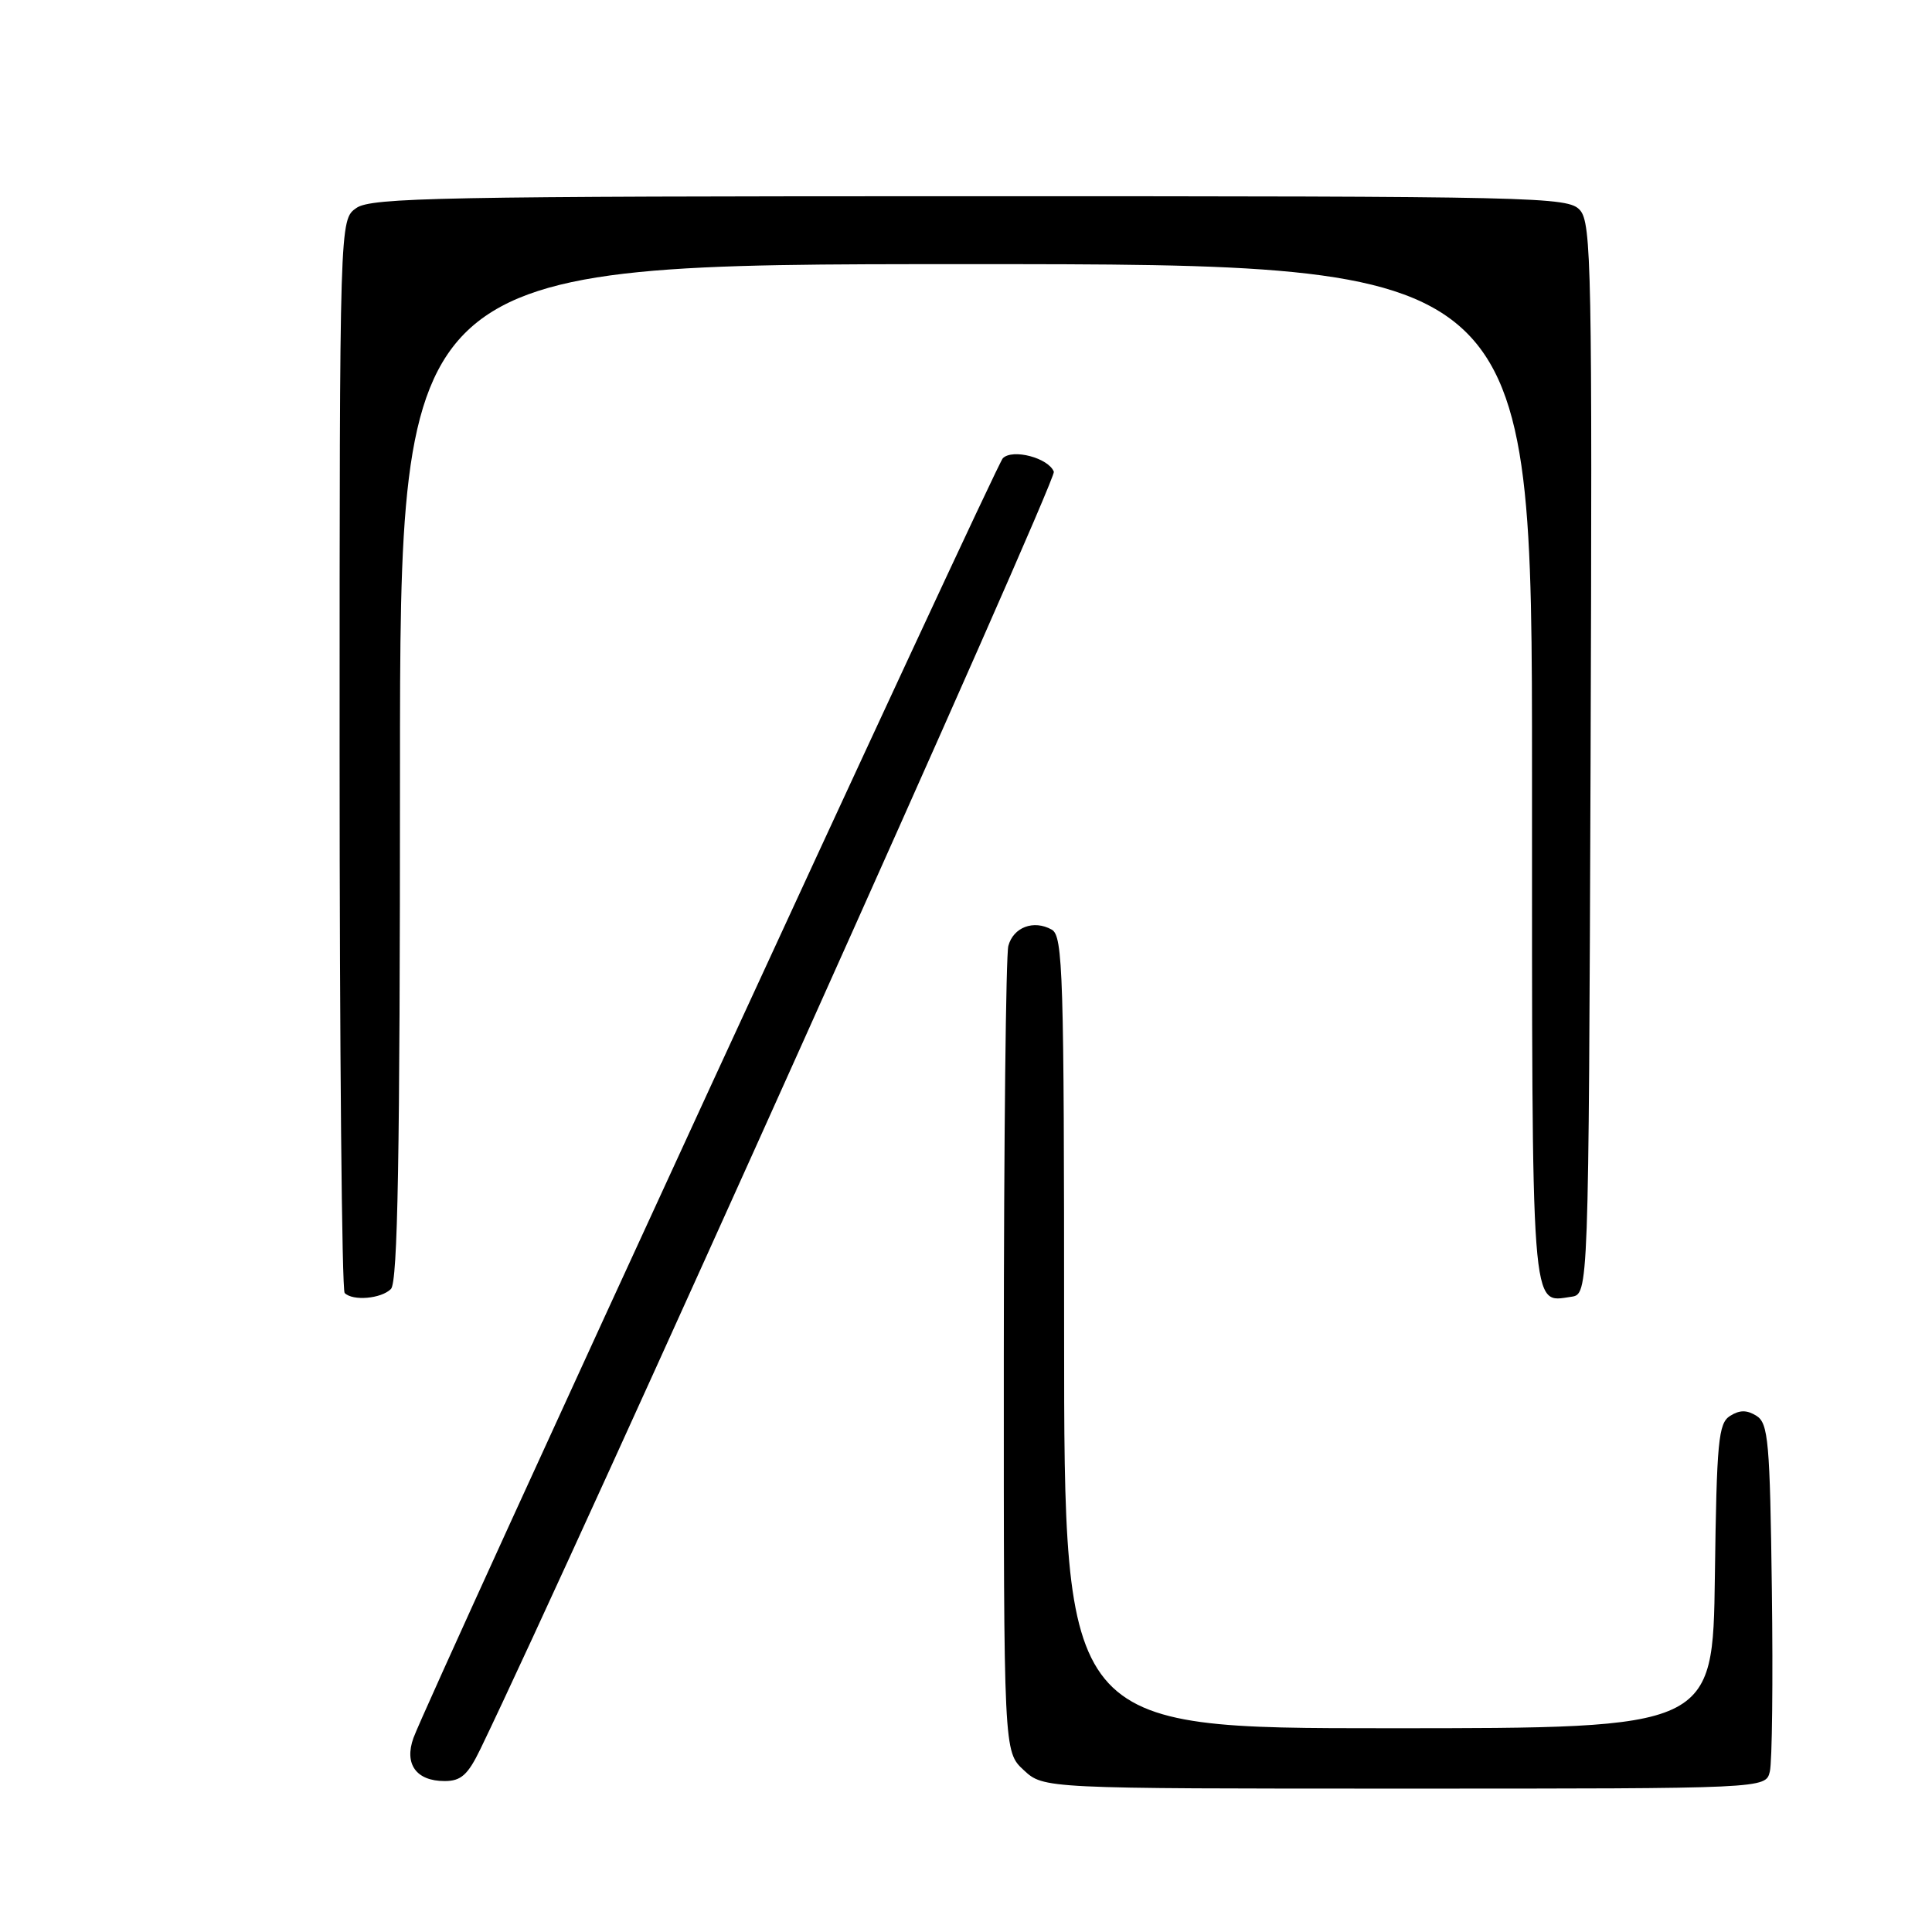 <?xml version="1.0" encoding="UTF-8" standalone="no"?>
<!DOCTYPE svg PUBLIC "-//W3C//DTD SVG 1.1//EN" "http://www.w3.org/Graphics/SVG/1.1/DTD/svg11.dtd" >
<svg xmlns="http://www.w3.org/2000/svg" xmlns:xlink="http://www.w3.org/1999/xlink" version="1.1" viewBox="0 0 256 256">
 <g >
 <path fill="currentColor"
d=" M 234.51 234.75 C 234.82 233.51 234.94 222.65 234.78 210.61 C 234.53 191.03 234.31 188.60 232.75 187.61 C 231.47 186.81 230.53 186.81 229.25 187.61 C 227.69 188.59 227.47 190.94 227.23 208.86 C 226.96 229.00 226.96 229.00 183.98 229.00 C 141.00 229.00 141.00 229.00 141.00 176.55 C 141.00 128.95 140.85 124.01 139.36 123.18 C 136.97 121.84 134.27 122.86 133.61 125.34 C 133.29 126.53 133.02 151.03 133.01 179.80 C 133.00 232.10 133.00 232.10 135.65 234.55 C 138.29 237.00 138.29 237.00 186.13 237.00 C 233.96 237.00 233.96 237.00 234.51 234.75 Z  M 63.66 231.75 C 76.31 205.58 140.06 63.60 139.64 62.51 C 138.94 60.68 134.18 59.42 132.88 60.72 C 131.91 61.69 56.73 224.94 54.79 230.27 C 53.53 233.75 55.15 236.00 58.92 236.00 C 61.09 236.00 62.00 235.18 63.66 231.75 Z  M 51.80 170.80 C 52.71 169.89 53.00 153.31 53.00 102.30 C 53.00 35.00 53.00 35.00 128.00 35.00 C 203.00 35.00 203.00 35.00 203.00 102.38 C 203.00 175.20 202.81 172.59 208.19 171.83 C 210.50 171.50 210.50 171.50 210.76 100.59 C 210.99 35.67 210.87 29.52 209.35 27.84 C 207.77 26.08 204.07 26.00 128.57 26.00 C 58.57 26.00 49.19 26.18 47.22 27.56 C 45.00 29.11 45.00 29.11 45.00 99.89 C 45.00 138.82 45.30 170.97 45.67 171.33 C 46.75 172.42 50.51 172.09 51.80 170.80 Z "/>
</g>
</svg>